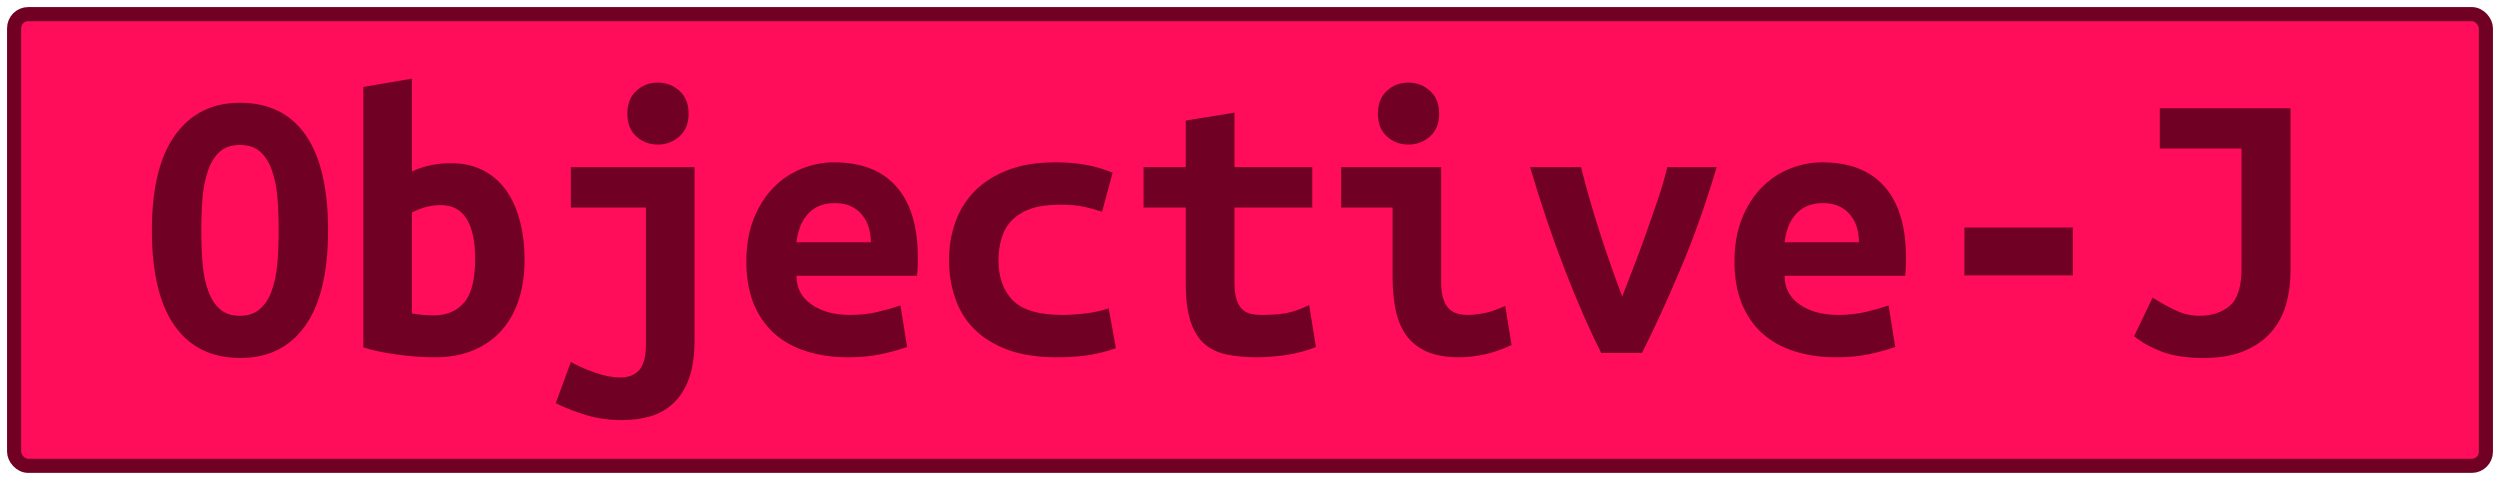 <?xml version="1.0" encoding="UTF-8"?>
<svg height="34" width="177.1" version="1.1" xmlns="http://www.w3.org/2000/svg">
    <rect
        height="32"
        width="175.1"
        rx="1"
        ry="1"
        x="1"
        y="1"
        fill="#ff0c5a"
        stroke="#700024"
        stroke-width="1"
         />
    <g transform="translate(0, 14)">
        <path fill="#700024" d="M14.26 2.32L14.26 2.32Q14.26 3.58 14.35 4.69Q14.45 5.79 14.75 6.60Q15.04 7.42 15.57 7.89Q16.10 8.37 17 8.37L17 8.37Q17.87 8.37 18.41 7.89Q18.96 7.42 19.25 6.59Q19.55 5.76 19.65 4.67Q19.74 3.58 19.74 2.32L19.74 2.32Q19.74 1.06 19.65-0.05Q19.55-1.15 19.25-1.96Q18.96-2.78 18.43-3.25Q17.90-3.73 17-3.73L17-3.73Q16.10-3.73 15.57-3.25Q15.04-2.78 14.75-1.95Q14.45-1.12 14.35-0.03Q14.26 1.06 14.26 2.32ZM10.76 2.32L10.76 2.32Q10.76-2.16 12.41-4.44Q14.06-6.72 17-6.72L17-6.72Q20.05-6.72 21.65-4.44Q23.24-2.16 23.24 2.32L23.24 2.32Q23.24 6.80 21.62 9.08Q20.00 11.36 17.03 11.36L17.03 11.36Q13.98 11.36 12.37 9.08Q10.76 6.80 10.76 2.32ZM33.66 4.34L33.66 4.34Q33.66 2.49 33.06 1.51Q32.46 0.53 31.22 0.53L31.22 0.53Q30.66 0.53 30.12 0.68Q29.57 0.84 29.18 1.06L29.18 1.06L29.18 8.20Q29.57 8.28 30.01 8.31Q30.44 8.34 30.75 8.34L30.75 8.34Q32.09 8.34 32.88 7.43Q33.66 6.52 33.66 4.34ZM37.16 4.42L37.16 4.42Q37.16 5.99 36.74 7.26Q36.32 8.54 35.51 9.43Q34.70 10.33 33.52 10.82Q32.34 11.31 30.83 11.31L30.83 11.31Q29.49 11.31 28.09 11.11Q26.69 10.92 25.74 10.61L25.74 10.61L25.74-7.84L29.18-8.43L29.18-1.85Q29.91-2.19 30.58-2.31Q31.25-2.44 31.92-2.44L31.92-2.44Q33.21-2.44 34.19-1.95Q35.17-1.46 35.83-0.55Q36.49 0.36 36.82 1.62Q37.16 2.88 37.16 4.42ZM49.20-2.16L49.20 10.13Q49.20 11.73 48.81 12.81Q48.42 13.88 47.73 14.54Q47.04 15.20 46.11 15.48Q45.17 15.76 44.08 15.76L44.08 15.76Q42.73 15.76 41.58 15.42Q40.44 15.09 39.37 14.56L39.37 14.56L40.44 11.64Q41.14 12.04 42.13 12.39Q43.12 12.74 43.94 12.74L43.94 12.74Q44.80 12.74 45.28 12.22Q45.76 11.70 45.76 10.30L45.76 10.30L45.76 0.70L40.44 0.70L40.44-2.16L49.20-2.16ZM48.78-5.94L48.78-5.94Q48.78-4.93 48.14-4.34Q47.49-3.76 46.60-3.76L46.60-3.76Q45.70-3.76 45.07-4.34Q44.44-4.93 44.44-5.94L44.44-5.94Q44.44-6.98 45.07-7.56Q45.70-8.15 46.60-8.15L46.60-8.15Q47.49-8.15 48.14-7.56Q48.78-6.98 48.78-5.94ZM52.87 4.53L52.87 4.53Q52.87 2.80 53.40 1.48Q53.93 0.16 54.80-0.72Q55.67-1.60 56.79-2.05Q57.91-2.50 59.08-2.50L59.08-2.50Q62.00-2.50 63.51-0.77Q65.02 0.95 65.02 4.25L65.02 4.25Q65.02 4.59 65.01 4.95Q64.99 5.32 64.96 5.54L64.96 5.54L56.42 5.54Q56.42 6.83 57.49 7.57Q58.55 8.31 60.23 8.31L60.23 8.31Q61.27 8.31 62.21 8.09Q63.14 7.86 63.79 7.64L63.79 7.64L64.26 10.58Q63.37 10.89 62.36 11.10Q61.35 11.31 60.09 11.31L60.09 11.31Q58.41 11.31 57.08 10.87Q55.75 10.44 54.81 9.59Q53.88 8.73 53.37 7.47Q52.87 6.21 52.87 4.53ZM56.42 3.16L61.69 3.16Q61.69 2.63 61.55 2.14Q61.41 1.65 61.10 1.26Q60.79 0.86 60.32 0.63Q59.84 0.39 59.14 0.39L59.14 0.39Q58.47 0.39 57.98 0.61Q57.49 0.84 57.17 1.23Q56.84 1.62 56.66 2.12Q56.48 2.63 56.42 3.16L56.42 3.16ZM67.23 4.42L67.23 4.42Q67.23 2.99 67.68 1.73Q68.13 0.47 69.05-0.47Q69.98-1.40 71.39-1.95Q72.80-2.50 74.76-2.50L74.76-2.50Q75.94-2.50 76.89-2.33Q77.84-2.16 78.82-1.77L78.82-1.77L78.07 1.00Q77.51 0.81 76.82 0.65Q76.14 0.50 75.07 0.50L75.07 0.50Q73.84 0.50 73.01 0.79Q72.19 1.09 71.68 1.61Q71.18 2.12 70.96 2.85Q70.73 3.58 70.73 4.42L70.73 4.42Q70.73 6.24 71.75 7.28Q72.78 8.31 75.24 8.31L75.24 8.31Q76.05 8.31 76.93 8.20Q77.82 8.09 78.54 7.84L78.54 7.84L79.05 10.66Q78.32 10.94 77.28 11.13Q76.25 11.31 74.85 11.31L74.85 11.31Q72.83 11.31 71.39 10.78Q69.95 10.24 69.02 9.32Q68.10 8.40 67.67 7.14Q67.23 5.88 67.23 4.42ZM84.00 6.10L84.00 0.70L81.01 0.70L81.01-2.16L84.00-2.16L84.00-5.46L87.45-6.02L87.45-2.16L92.96-2.16L92.96 0.70L87.45 0.70L87.45 6.02Q87.45 6.74 87.59 7.19Q87.73 7.64 87.98 7.89Q88.23 8.14 88.60 8.23Q88.96 8.31 89.41 8.31L89.41 8.31Q89.88 8.31 90.29 8.28Q90.70 8.26 91.07 8.19Q91.45 8.12 91.86 7.98Q92.26 7.84 92.74 7.61L92.74 7.61L93.22 10.58Q92.26 10.97 91.16 11.14Q90.05 11.31 89.02 11.31L89.02 11.31Q87.81 11.31 86.89 11.11Q85.96 10.92 85.32 10.36Q84.68 9.80 84.34 8.77Q84.00 7.75 84.00 6.10L84.00 6.10ZM101.95-5.94L101.95-5.94Q101.95-4.93 101.31-4.34Q100.66-3.76 99.77-3.76L99.77-3.76Q98.87-3.76 98.24-4.34Q97.61-4.93 97.61-5.94L97.61-5.94Q97.61-6.98 98.24-7.56Q98.87-8.15 99.77-8.15L99.77-8.15Q100.66-8.15 101.31-7.56Q101.95-6.98 101.95-5.94ZM106.63 7.67L107.08 10.44Q106.01 10.94 105.07 11.13Q104.14 11.31 103.35 11.31L103.35 11.31Q102.01 11.31 101.10 10.92Q100.19 10.52 99.64 9.78Q99.10 9.04 98.87 7.98Q98.65 6.91 98.65 5.54L98.65 5.54L98.65 0.70L95.01 0.70L95.01-2.16L102.09-2.16L102.09 5.99Q102.09 7.16 102.53 7.74Q102.96 8.31 103.97 8.31L103.97 8.31Q104.44 8.31 105.12 8.19Q105.79 8.06 106.63 7.67L106.63 7.67ZM116.32 11L113.43 11Q112.17 8.51 110.87 5.16Q109.57 1.82 108.39-2.16L108.39-2.16L112.00-2.16Q112.26-1.10 112.61 0.11Q112.96 1.31 113.35 2.53Q113.74 3.75 114.15 4.90Q114.55 6.04 114.92 7.00L114.92 7.00Q115.28 6.04 115.73 4.90Q116.18 3.75 116.61 2.53Q117.04 1.31 117.45 0.11Q117.86-1.10 118.11-2.16L118.11-2.16L121.61-2.16Q120.43 1.82 119.00 5.16Q117.58 8.51 116.32 11L116.32 11ZM122.87 4.53L122.87 4.53Q122.87 2.80 123.40 1.48Q123.93 0.16 124.80-0.72Q125.67-1.60 126.79-2.05Q127.91-2.50 129.08-2.50L129.08-2.50Q132.00-2.50 133.51-0.77Q135.02 0.95 135.02 4.25L135.02 4.25Q135.02 4.59 135.01 4.95Q134.99 5.32 134.96 5.54L134.96 5.54L126.42 5.54Q126.42 6.83 127.49 7.57Q128.55 8.31 130.23 8.31L130.23 8.31Q131.27 8.31 132.21 8.09Q133.14 7.86 133.79 7.64L133.79 7.64L134.26 10.58Q133.37 10.89 132.36 11.10Q131.35 11.31 130.09 11.31L130.09 11.31Q128.41 11.31 127.08 10.87Q125.75 10.44 124.81 9.59Q123.88 8.73 123.37 7.47Q122.87 6.21 122.87 4.53ZM126.42 3.16L131.69 3.16Q131.69 2.63 131.55 2.14Q131.41 1.65 131.10 1.26Q130.79 0.86 130.32 0.63Q129.84 0.39 129.14 0.39L129.14 0.39Q128.47 0.39 127.98 0.61Q127.49 0.84 127.17 1.23Q126.84 1.62 126.66 2.12Q126.48 2.63 126.42 3.16L126.42 3.16ZM139.16 5.51L139.16 2.12L146.84 2.12L146.84 5.51L139.16 5.51ZM162.26-6.33L162.26 5.20Q162.26 6.46 161.94 7.58Q161.62 8.70 160.88 9.54Q160.14 10.38 158.96 10.87Q157.78 11.36 156.10 11.36L156.10 11.36Q154.34 11.36 153.16 10.92Q151.99 10.47 151.18 9.82L151.18 9.82L152.49 7.08Q153.19 7.53 154.05 7.95Q154.90 8.37 155.80 8.37L155.80 8.37Q157.14 8.37 157.97 7.65Q158.79 6.94 158.79 5.01L158.79 5.01L158.79-3.48L153.00-3.48L153.00-6.33L162.26-6.33Z"/>
    </g>
</svg>